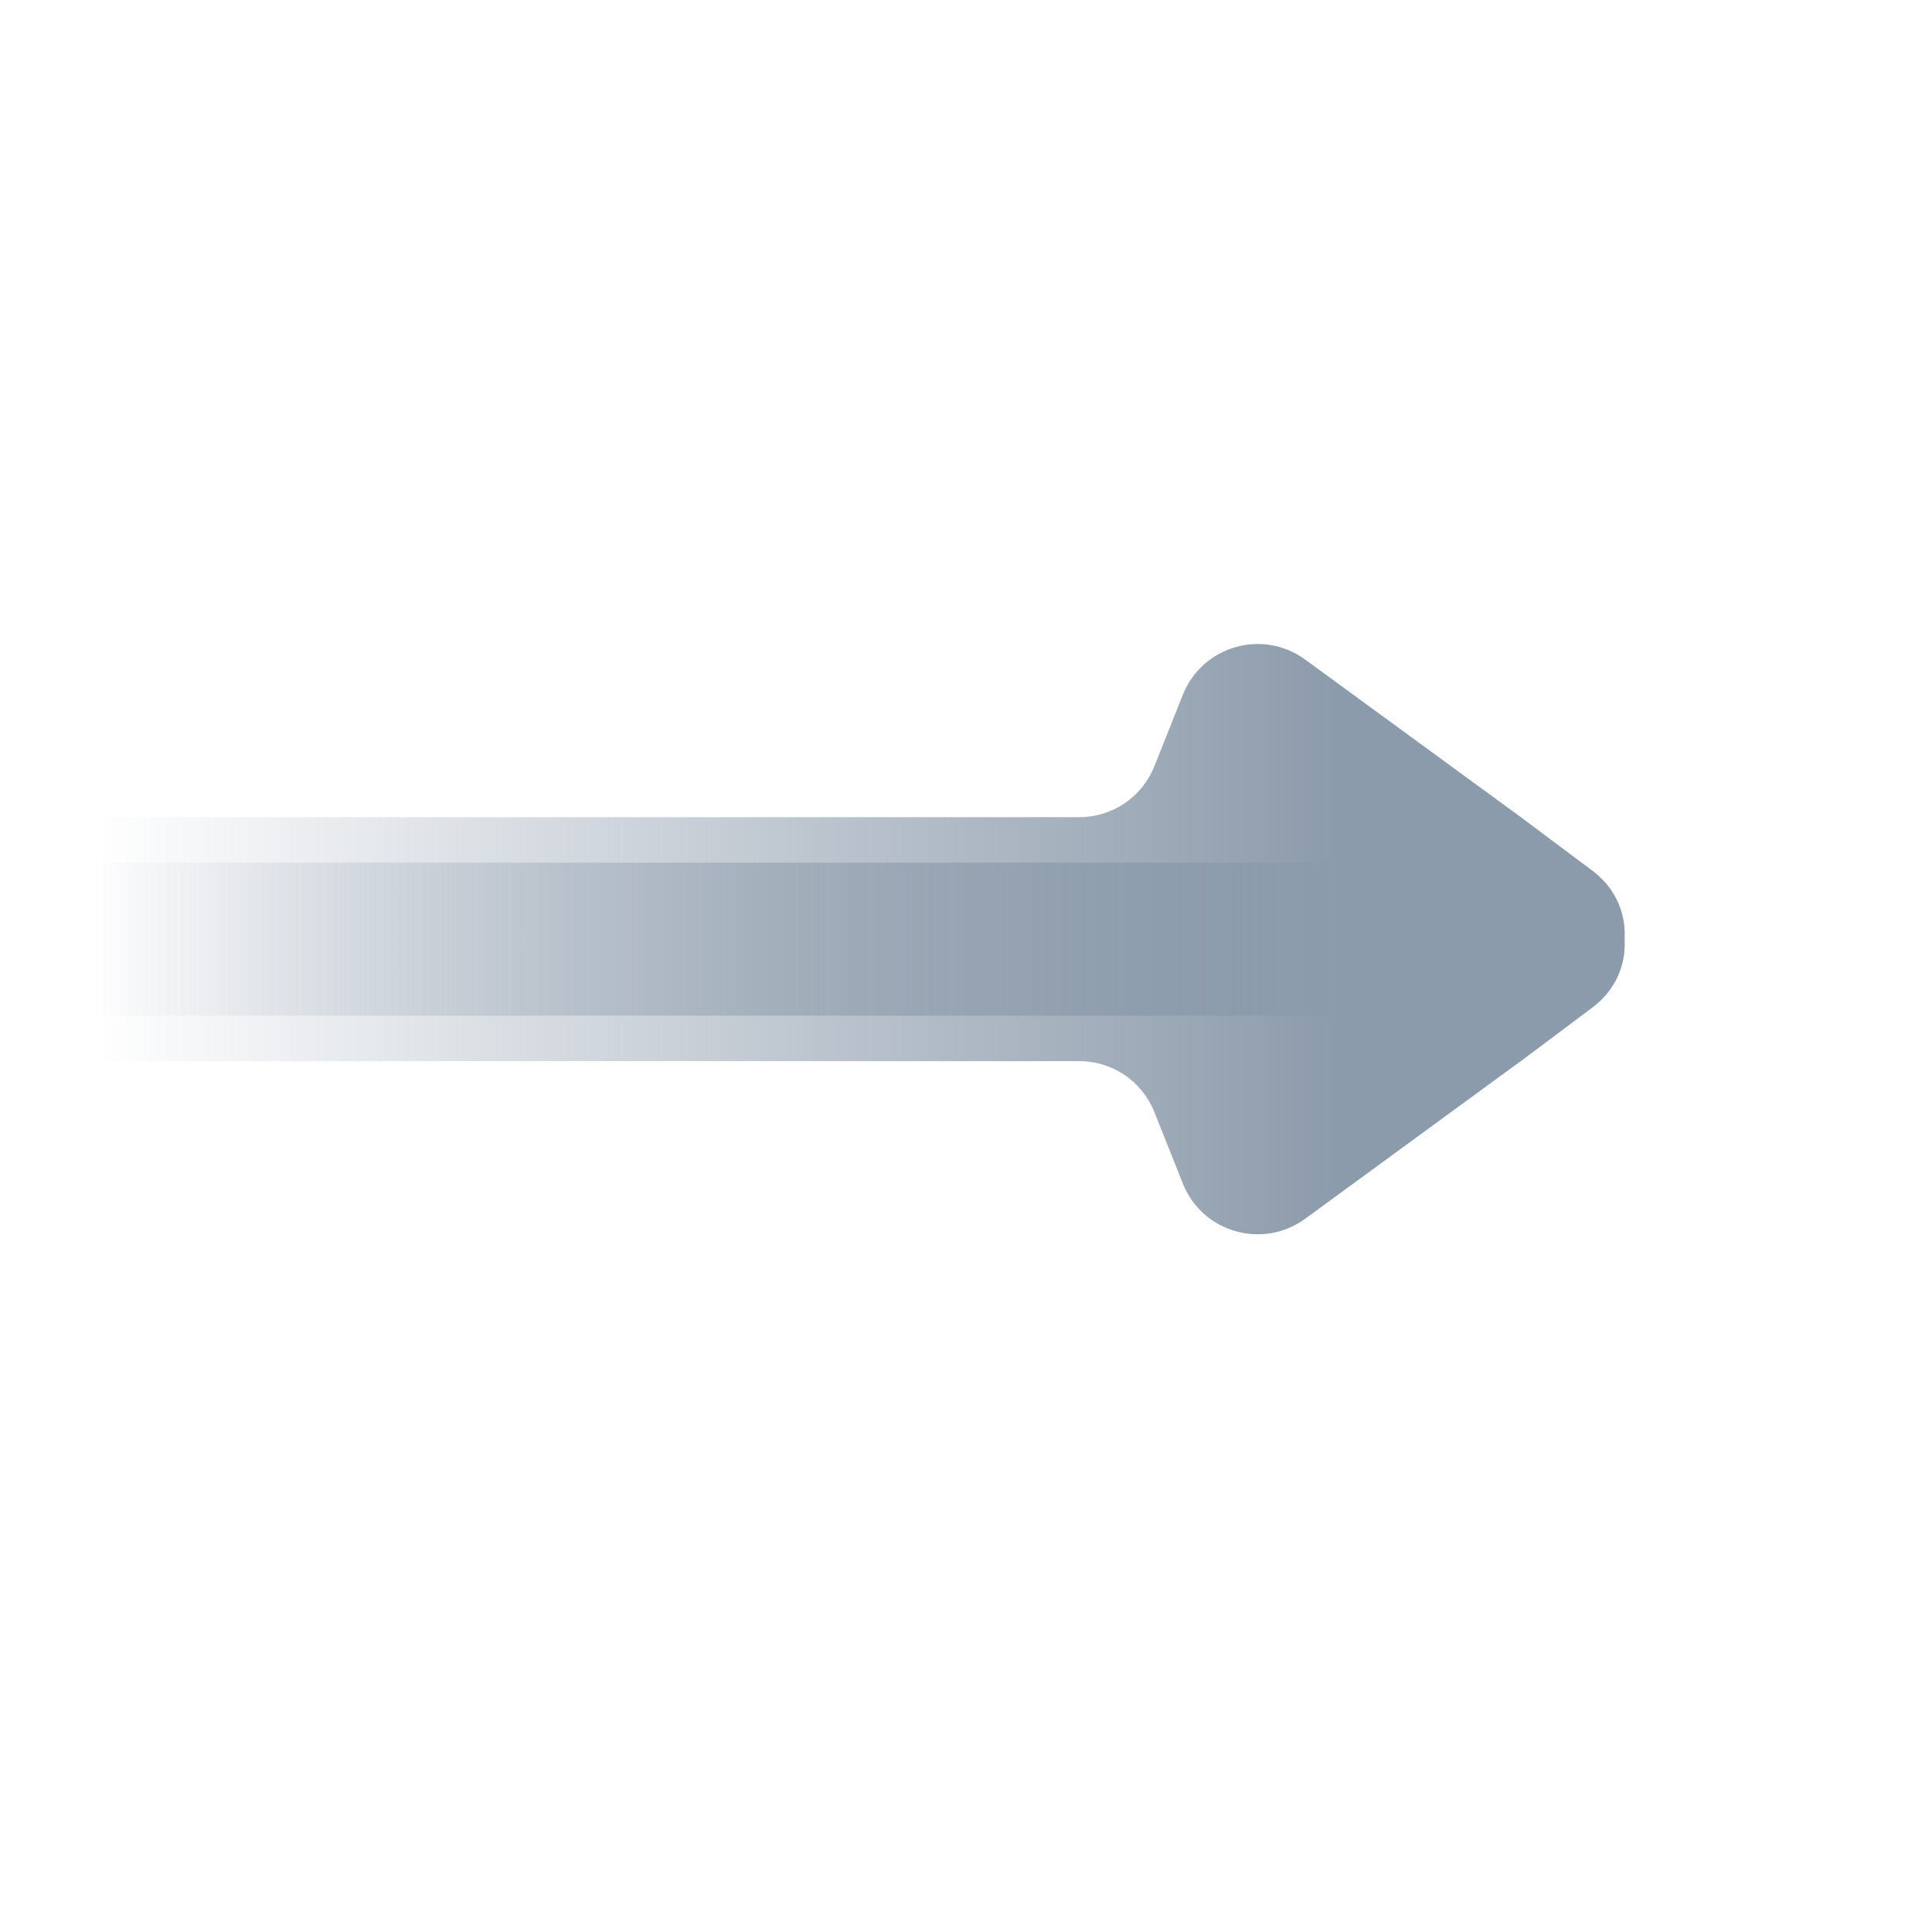 <svg width="24" height="24" viewBox="0 0 24 24" fill="none" xmlns="http://www.w3.org/2000/svg">
<g id="Group 47941">
<g id="Group 48016">
<path id="Union" fill-rule="evenodd" clip-rule="evenodd" d="M18.892 10.151C18.892 10.151 18.892 10.151 18.891 10.15L16.213 8.193C15.685 7.808 14.936 8.023 14.694 8.63L14.339 9.521C14.187 9.901 13.819 10.151 13.41 10.151H1C0.448 10.151 0 10.598 0 11.151V11.617C0 12.169 0.448 12.617 1 12.617H19.181C20.142 12.617 20.55 11.393 19.781 10.816L18.942 10.188C18.942 10.188 18.942 10.188 18.942 10.188C18.942 10.188 18.942 10.188 18.942 10.188L18.923 10.174L18.893 10.151C18.893 10.151 18.892 10.151 18.892 10.151Z" fill="url(#paint0_linear_16578_3858)"/>
<path id="Union_2" fill-rule="evenodd" clip-rule="evenodd" d="M18.892 13.182C18.892 13.182 18.892 13.182 18.891 13.182L16.213 15.14C15.685 15.525 14.936 15.31 14.694 14.703L14.339 13.812C14.187 13.431 13.819 13.182 13.41 13.182L1 13.182C0.448 13.182 -4.54322e-07 12.734 -5.50886e-07 12.182L-6.3235e-07 11.716C-7.28915e-07 11.164 0.448 10.716 1 10.716L19.181 10.716C20.142 10.716 20.55 11.94 19.781 12.516L18.942 13.145C18.942 13.145 18.942 13.145 18.942 13.145C18.942 13.145 18.942 13.145 18.942 13.145L18.923 13.159L18.893 13.182C18.893 13.182 18.892 13.182 18.892 13.182Z" fill="url(#paint1_linear_16578_3858)"/>
</g>
</g>
<defs>
<linearGradient id="paint0_linear_16578_3858" x1="16.608" y1="8" x2="1.165" y2="8" gradientUnits="userSpaceOnUse">
<stop stop-color="#8C9BAB"/>
<stop offset="1" stop-color="#8C9BAB" stop-opacity="0"/>
</linearGradient>
<linearGradient id="paint1_linear_16578_3858" x1="16.608" y1="15.333" x2="1.165" y2="15.333" gradientUnits="userSpaceOnUse">
<stop stop-color="#8C9BAB"/>
<stop offset="1" stop-color="#8C9BAB" stop-opacity="0"/>
</linearGradient>
</defs>
</svg>
